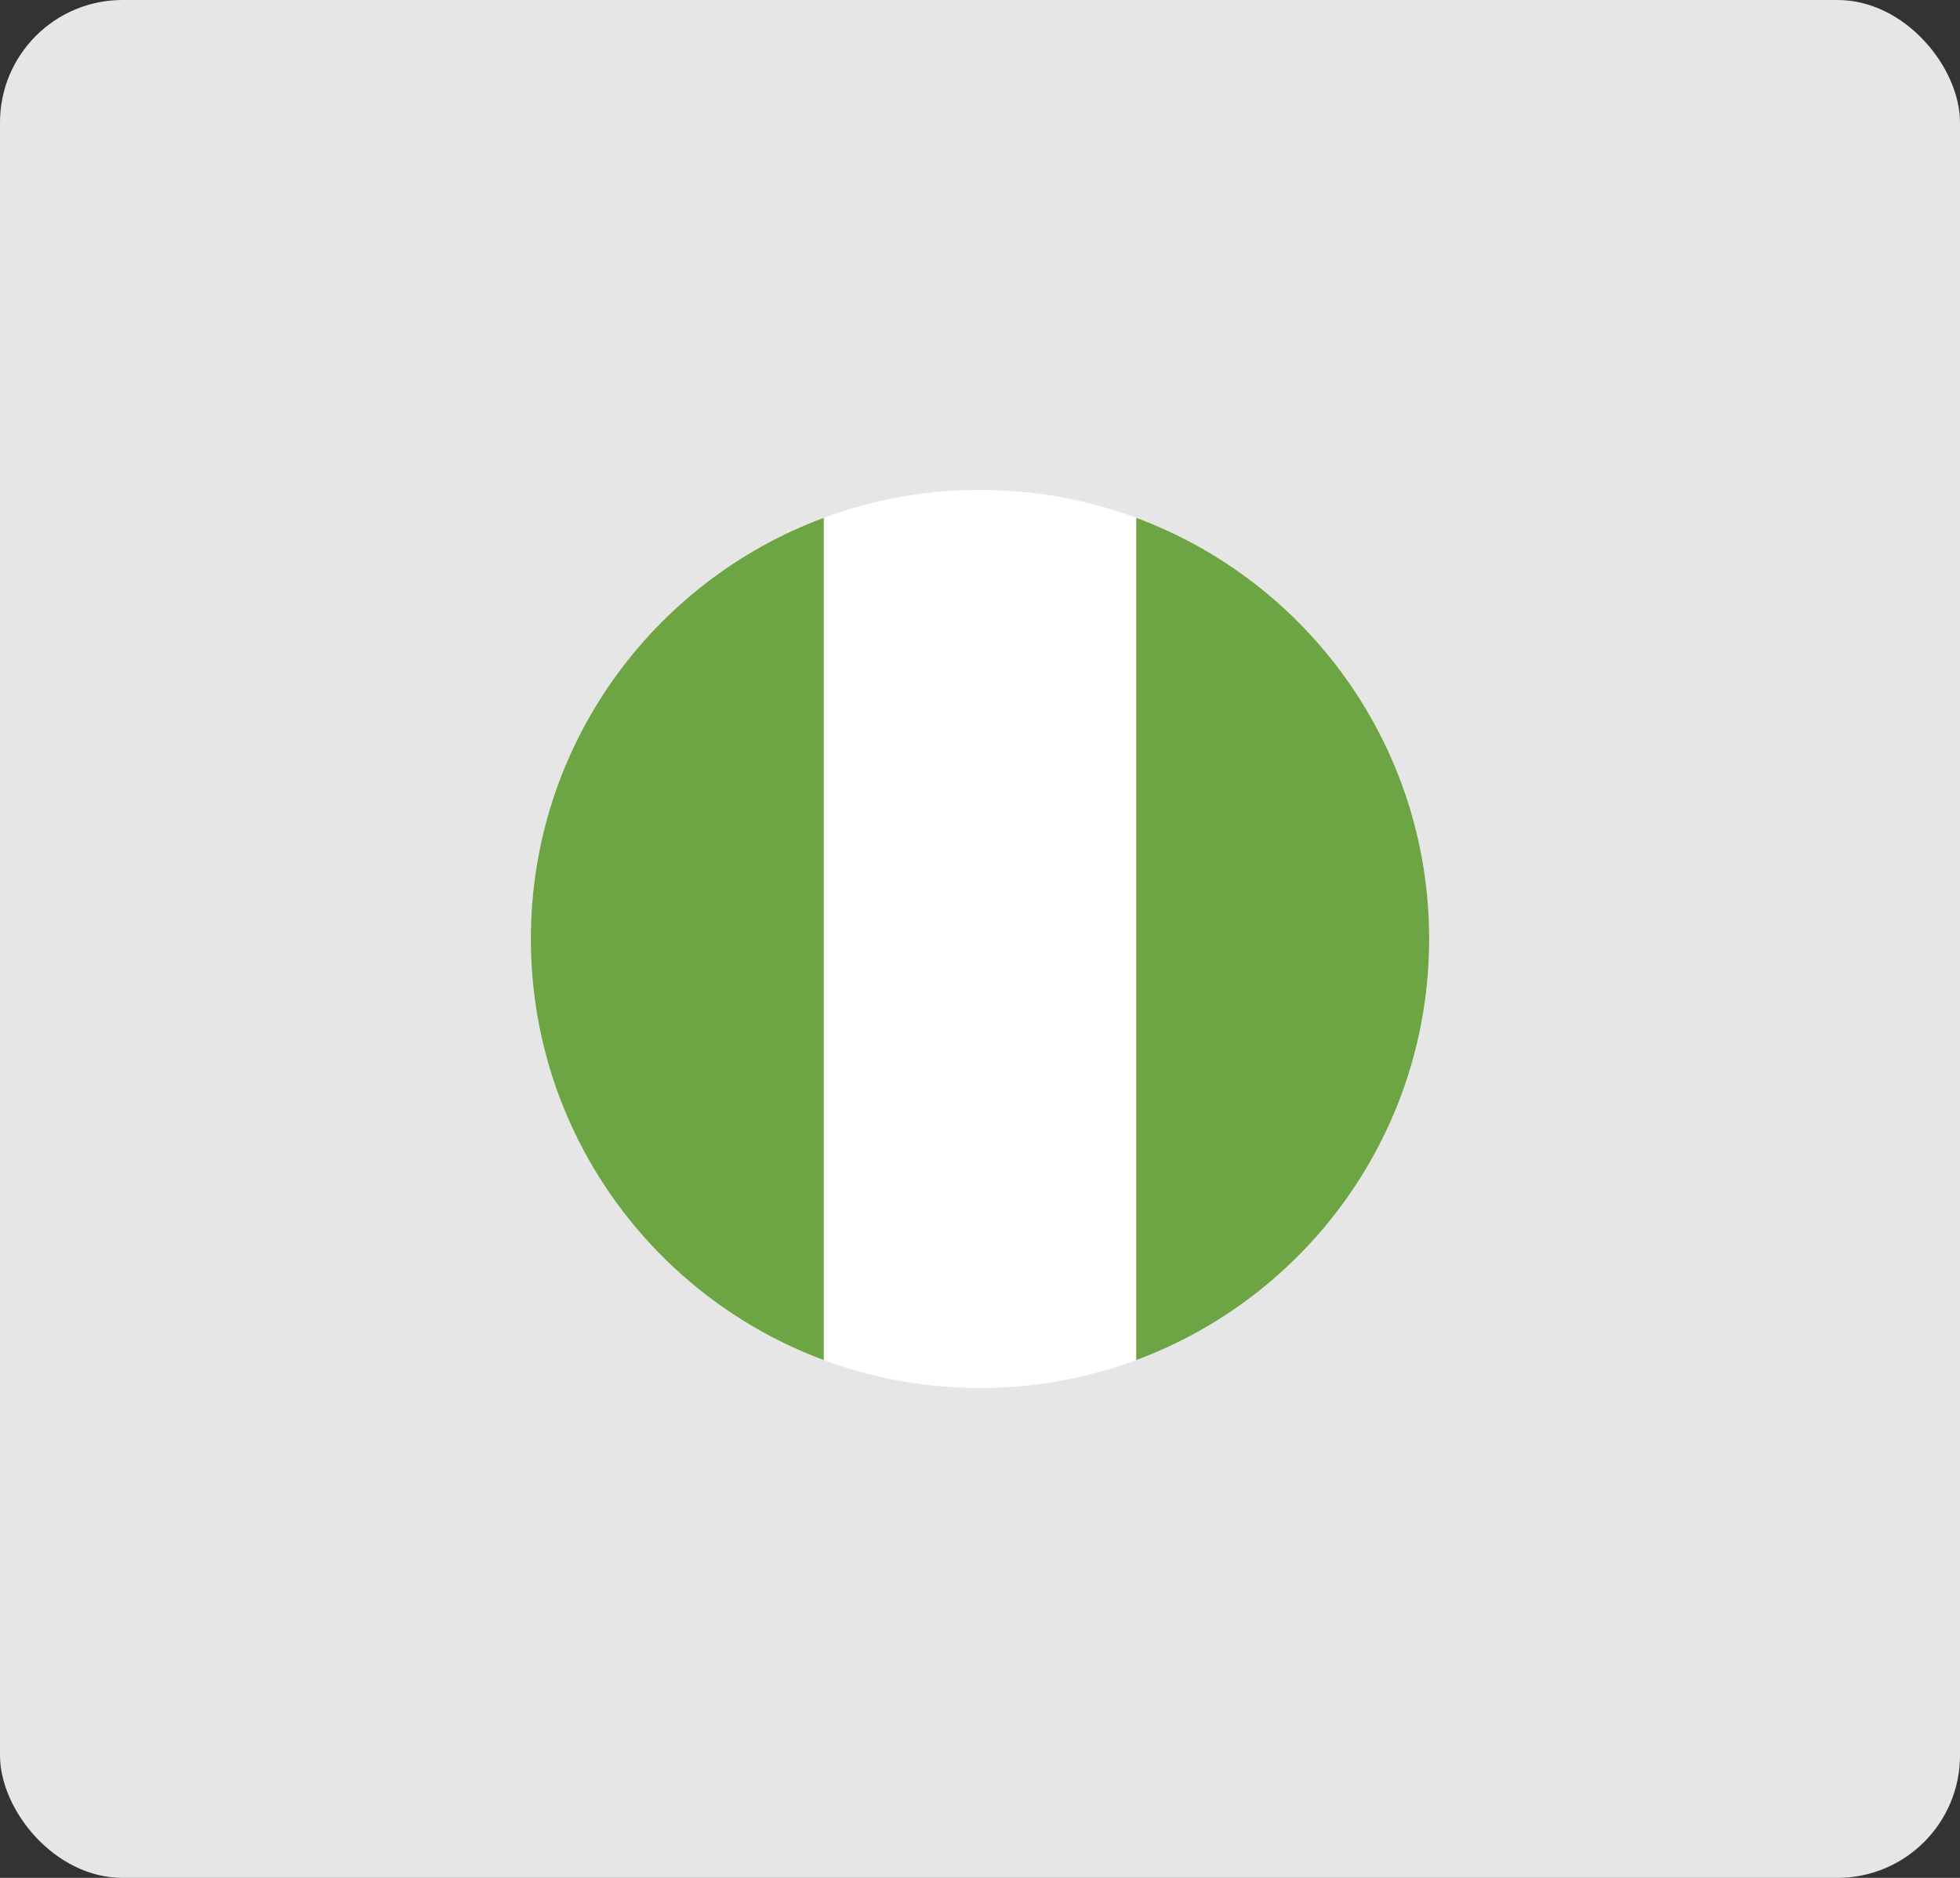<svg width="48" height="46" viewBox="0 0 48 46" fill="none" xmlns="http://www.w3.org/2000/svg">
<rect x="0" y="0" width="48" height="46" fill="#333333" stroke="none"/>
<rect width="48" height="46" rx="3" fill="#E6E6E6"/>
<g clip-path="url(#clip0_215_1232)">
<path d="M24 34C30.075 34 35 29.075 35 23C35 16.925 30.075 12 24 12C17.925 12 13 16.925 13 23C13 29.075 17.925 34 24 34Z" fill="white"/>
<path d="M13 23C13 27.73 15.985 31.762 20.174 33.316V12.684C15.985 14.239 13 18.27 13 23Z" fill="#6DA544"/>
<path d="M35 23C35 18.27 32.015 14.239 27.826 12.684V33.316C32.015 31.762 35 27.73 35 23Z" fill="#6DA544"/>
</g>
<defs>
<clipPath id="clip0_215_1232">
<rect width="22" height="22" fill="white" transform="translate(13 12)"/>
</clipPath>
</defs>
</svg>
